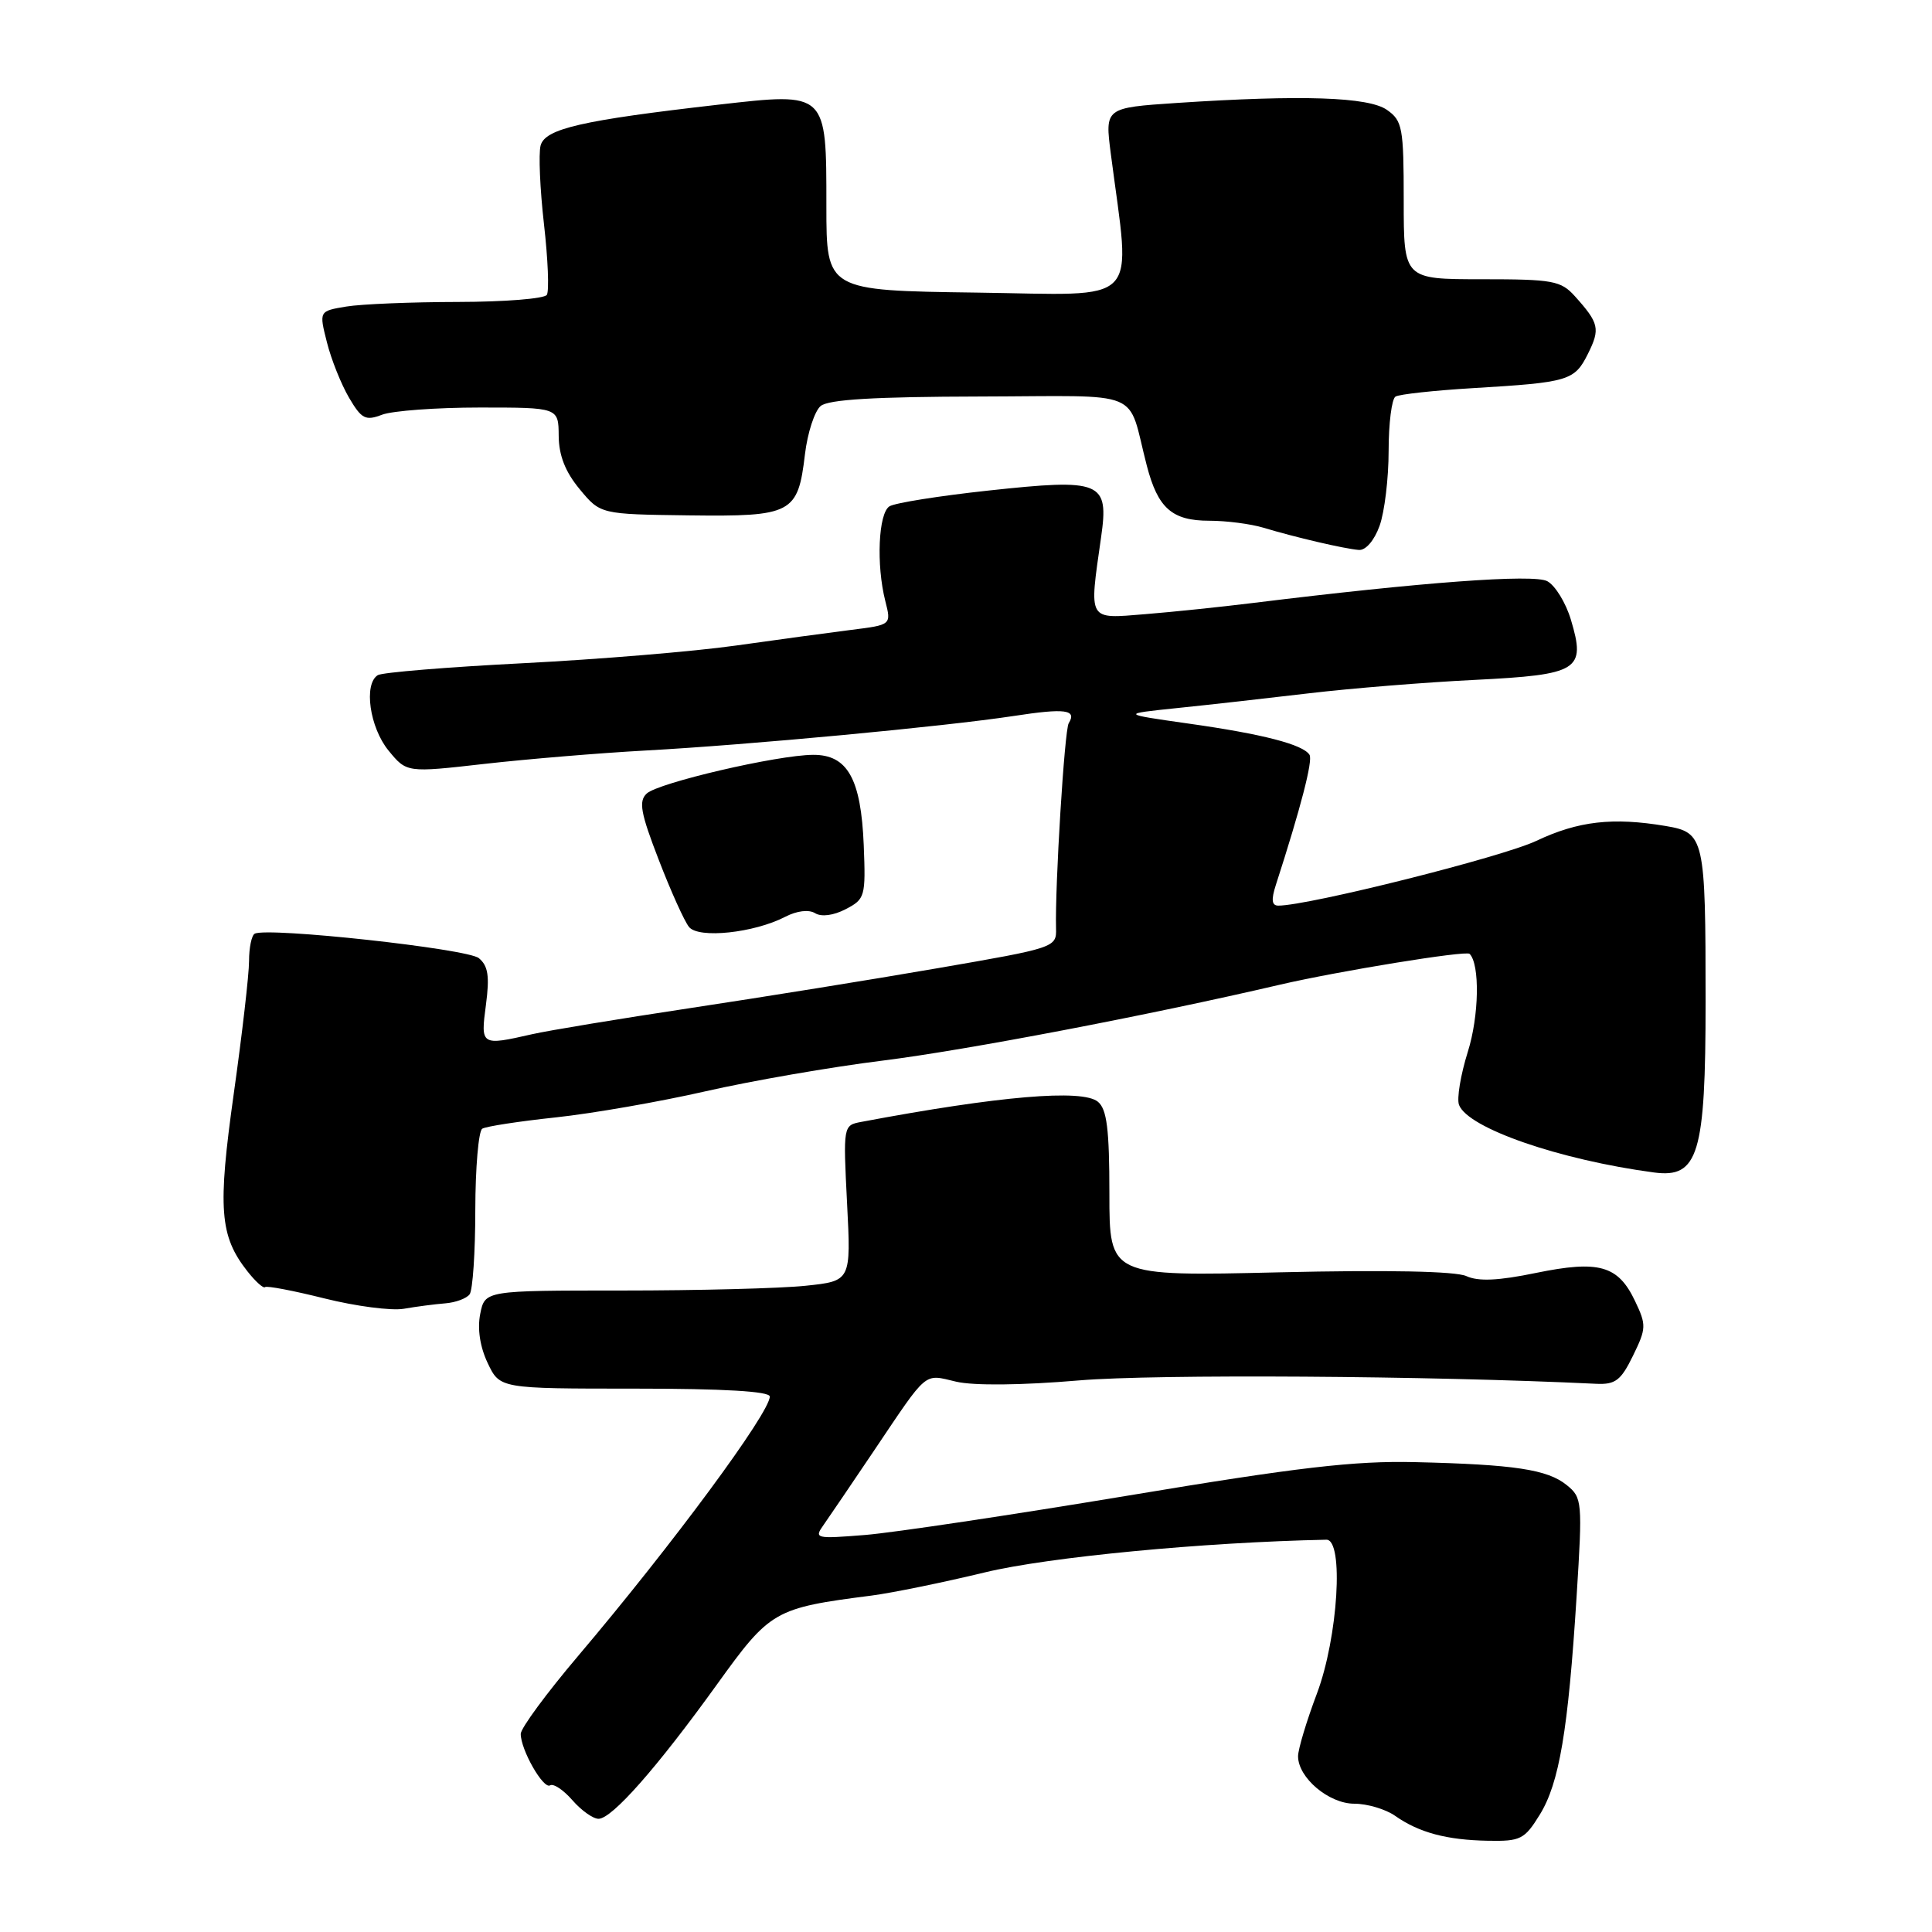 <?xml version="1.0" encoding="UTF-8" standalone="no"?>
<!DOCTYPE svg PUBLIC "-//W3C//DTD SVG 1.1//EN" "http://www.w3.org/Graphics/SVG/1.1/DTD/svg11.dtd" >
<svg xmlns="http://www.w3.org/2000/svg" xmlns:xlink="http://www.w3.org/1999/xlink" version="1.1" viewBox="0 0 256 256">
 <g >
 <path fill="currentColor"
d=" M 204.03 240.45 C 206.61 236.27 207.79 229.31 208.91 211.50 C 209.70 198.97 209.65 198.44 207.61 196.79 C 205.06 194.71 200.66 194.05 187.50 193.74 C 179.48 193.55 171.97 194.42 149.50 198.17 C 134.10 200.73 118.42 203.08 114.65 203.39 C 108.04 203.92 107.84 203.87 109.15 202.03 C 109.89 200.98 112.86 196.60 115.75 192.31 C 123.05 181.46 122.34 182.06 126.70 183.08 C 129.01 183.62 135.40 183.56 143.00 182.91 C 153.15 182.06 189.37 182.29 211.50 183.36 C 214.05 183.48 214.78 182.92 216.38 179.64 C 218.15 176.02 218.17 175.57 216.64 172.37 C 214.40 167.67 211.87 166.96 203.52 168.67 C 198.54 169.70 195.89 169.82 194.30 169.09 C 192.87 168.44 183.87 168.26 169.53 168.59 C 147.00 169.12 147.00 169.12 147.00 158.18 C 147.00 149.63 146.67 146.97 145.48 145.99 C 143.43 144.28 132.38 145.22 114.11 148.66 C 111.73 149.11 111.72 149.16 112.24 159.42 C 112.77 169.74 112.77 169.74 106.74 170.37 C 103.42 170.72 92.50 171.00 82.48 171.00 C 64.25 171.00 64.25 171.00 63.63 174.11 C 63.24 176.07 63.60 178.46 64.62 180.61 C 66.23 184.00 66.23 184.00 84.11 184.00 C 95.92 184.00 102.00 184.36 102.00 185.05 C 102.00 187.21 89.05 204.74 76.58 219.45 C 72.41 224.37 69.00 229.00 69.00 229.75 C 69.00 231.87 72.00 237.12 72.89 236.57 C 73.34 236.29 74.66 237.18 75.84 238.53 C 77.02 239.89 78.58 241.00 79.31 241.00 C 81.09 241.00 87.08 234.20 95.00 223.20 C 102.07 213.38 102.58 213.08 115.50 211.42 C 118.25 211.06 125.00 209.68 130.50 208.35 C 138.89 206.32 159.49 204.35 175.75 204.02 C 178.10 203.98 177.30 216.96 174.50 224.40 C 173.12 228.06 172.00 231.79 172.00 232.71 C 172.00 235.56 176.08 239.00 179.45 239.00 C 181.16 239.00 183.59 239.72 184.85 240.60 C 188.02 242.83 191.69 243.81 197.17 243.91 C 201.48 243.99 202.01 243.73 204.03 240.45 Z  M 59.00 172.70 C 60.38 172.59 61.83 172.05 62.23 171.50 C 62.64 170.95 62.98 165.91 62.98 160.31 C 62.99 154.70 63.41 149.87 63.90 149.56 C 64.40 149.25 68.78 148.58 73.65 148.06 C 78.52 147.54 87.45 145.98 93.50 144.60 C 99.55 143.22 110.13 141.38 117.00 140.53 C 128.08 139.14 152.13 134.55 169.58 130.48 C 177.32 128.68 194.26 125.92 194.73 126.39 C 196.11 127.78 195.99 134.62 194.49 139.38 C 193.54 142.42 193.01 145.59 193.33 146.41 C 194.51 149.49 206.65 153.69 219.17 155.36 C 225.04 156.14 226.00 152.96 226.00 132.72 C 226.00 110.96 225.85 110.32 220.72 109.45 C 213.71 108.27 209.13 108.79 203.57 111.42 C 199.06 113.56 173.39 120.00 169.39 120.00 C 168.51 120.00 168.42 119.23 169.06 117.25 C 172.36 107.04 173.98 100.78 173.52 100.02 C 172.67 98.65 167.30 97.26 157.50 95.88 C 148.50 94.60 148.50 94.60 156.00 93.82 C 160.12 93.40 168.00 92.51 173.50 91.86 C 179.00 91.21 188.85 90.41 195.40 90.09 C 209.22 89.40 210.16 88.81 208.15 82.11 C 207.48 79.87 206.07 77.57 205.02 77.01 C 203.21 76.04 188.38 77.14 166.00 79.90 C 161.88 80.41 155.46 81.08 151.75 81.38 C 144.06 82.00 144.30 82.42 145.90 71.19 C 146.96 63.78 145.97 63.38 130.90 65.01 C 124.44 65.71 118.58 66.64 117.86 67.09 C 116.39 68.00 116.09 74.85 117.31 79.65 C 118.11 82.80 118.11 82.80 112.81 83.46 C 109.89 83.83 103.00 84.76 97.50 85.54 C 92.00 86.32 79.31 87.37 69.31 87.88 C 59.31 88.39 50.64 89.10 50.06 89.46 C 48.16 90.64 48.98 96.39 51.48 99.45 C 53.89 102.39 53.89 102.39 64.19 101.22 C 69.86 100.58 79.45 99.78 85.50 99.45 C 99.14 98.71 125.21 96.26 134.33 94.87 C 141.16 93.82 142.72 94.03 141.61 95.83 C 141.05 96.72 139.78 117.43 139.93 123.04 C 140.00 125.54 139.78 125.61 124.25 128.29 C 115.59 129.79 100.85 132.16 91.50 133.57 C 82.15 134.98 72.70 136.54 70.50 137.04 C 63.72 138.58 63.67 138.55 64.39 133.14 C 64.89 129.35 64.68 127.98 63.45 126.96 C 61.95 125.71 35.43 122.82 33.75 123.72 C 33.34 123.94 33.00 125.57 33.00 127.34 C 33.00 129.11 32.09 137.00 30.98 144.88 C 28.83 160.18 29.10 163.77 32.78 168.45 C 33.86 169.82 34.91 170.76 35.12 170.55 C 35.33 170.34 38.88 171.02 43.00 172.05 C 47.12 173.08 51.85 173.70 53.50 173.42 C 55.15 173.13 57.62 172.81 59.00 172.70 Z  M 104.05 121.48 C 105.59 120.68 107.17 120.49 108.00 121.00 C 108.84 121.52 110.44 121.31 112.06 120.47 C 114.62 119.14 114.72 118.80 114.45 111.99 C 114.09 103.18 112.30 99.99 107.73 100.02 C 102.97 100.05 87.22 103.72 85.69 105.15 C 84.60 106.17 84.88 107.71 87.29 113.94 C 88.89 118.10 90.70 122.10 91.30 122.83 C 92.57 124.40 99.91 123.62 104.05 121.48 Z  M 182.80 69.68 C 183.46 67.85 184.00 63.38 184.00 59.74 C 184.00 56.10 184.41 52.86 184.91 52.55 C 185.41 52.24 190.03 51.74 195.16 51.43 C 207.88 50.67 208.63 50.45 210.41 46.88 C 212.06 43.57 211.89 42.82 208.68 39.25 C 206.82 37.19 205.77 37.00 196.33 37.00 C 186.00 37.00 186.00 37.00 186.00 26.56 C 186.00 16.90 185.83 16.00 183.78 14.56 C 181.32 12.84 172.49 12.55 155.95 13.64 C 146.40 14.28 146.40 14.28 147.19 20.39 C 149.84 40.86 151.57 39.07 129.40 38.77 C 109.50 38.50 109.50 38.50 109.50 27.30 C 109.50 12.14 109.60 12.23 95.28 13.86 C 77.08 15.94 72.22 17.05 71.63 19.29 C 71.35 20.37 71.55 25.06 72.08 29.70 C 72.61 34.34 72.78 38.55 72.46 39.07 C 72.14 39.58 66.85 40.00 60.69 40.01 C 54.54 40.02 47.87 40.29 45.88 40.62 C 42.27 41.22 42.27 41.22 43.32 45.36 C 43.89 47.64 45.22 50.94 46.25 52.70 C 47.91 55.52 48.43 55.79 50.63 54.95 C 52.01 54.43 57.83 54.00 63.57 54.00 C 74.00 54.00 74.00 54.00 74.03 57.75 C 74.05 60.34 74.90 62.52 76.81 64.82 C 79.56 68.14 79.56 68.14 91.28 68.29 C 104.96 68.46 105.73 68.06 106.66 60.20 C 107.00 57.35 107.94 54.47 108.74 53.80 C 109.78 52.93 115.93 52.57 129.82 52.54 C 151.98 52.49 149.27 51.37 151.96 61.71 C 153.43 67.35 155.30 69.00 160.25 69.00 C 162.51 69.00 165.74 69.42 167.43 69.93 C 171.56 71.18 178.14 72.72 180.05 72.87 C 180.96 72.95 182.10 71.62 182.80 69.68 Z "/>
</g>
</svg>